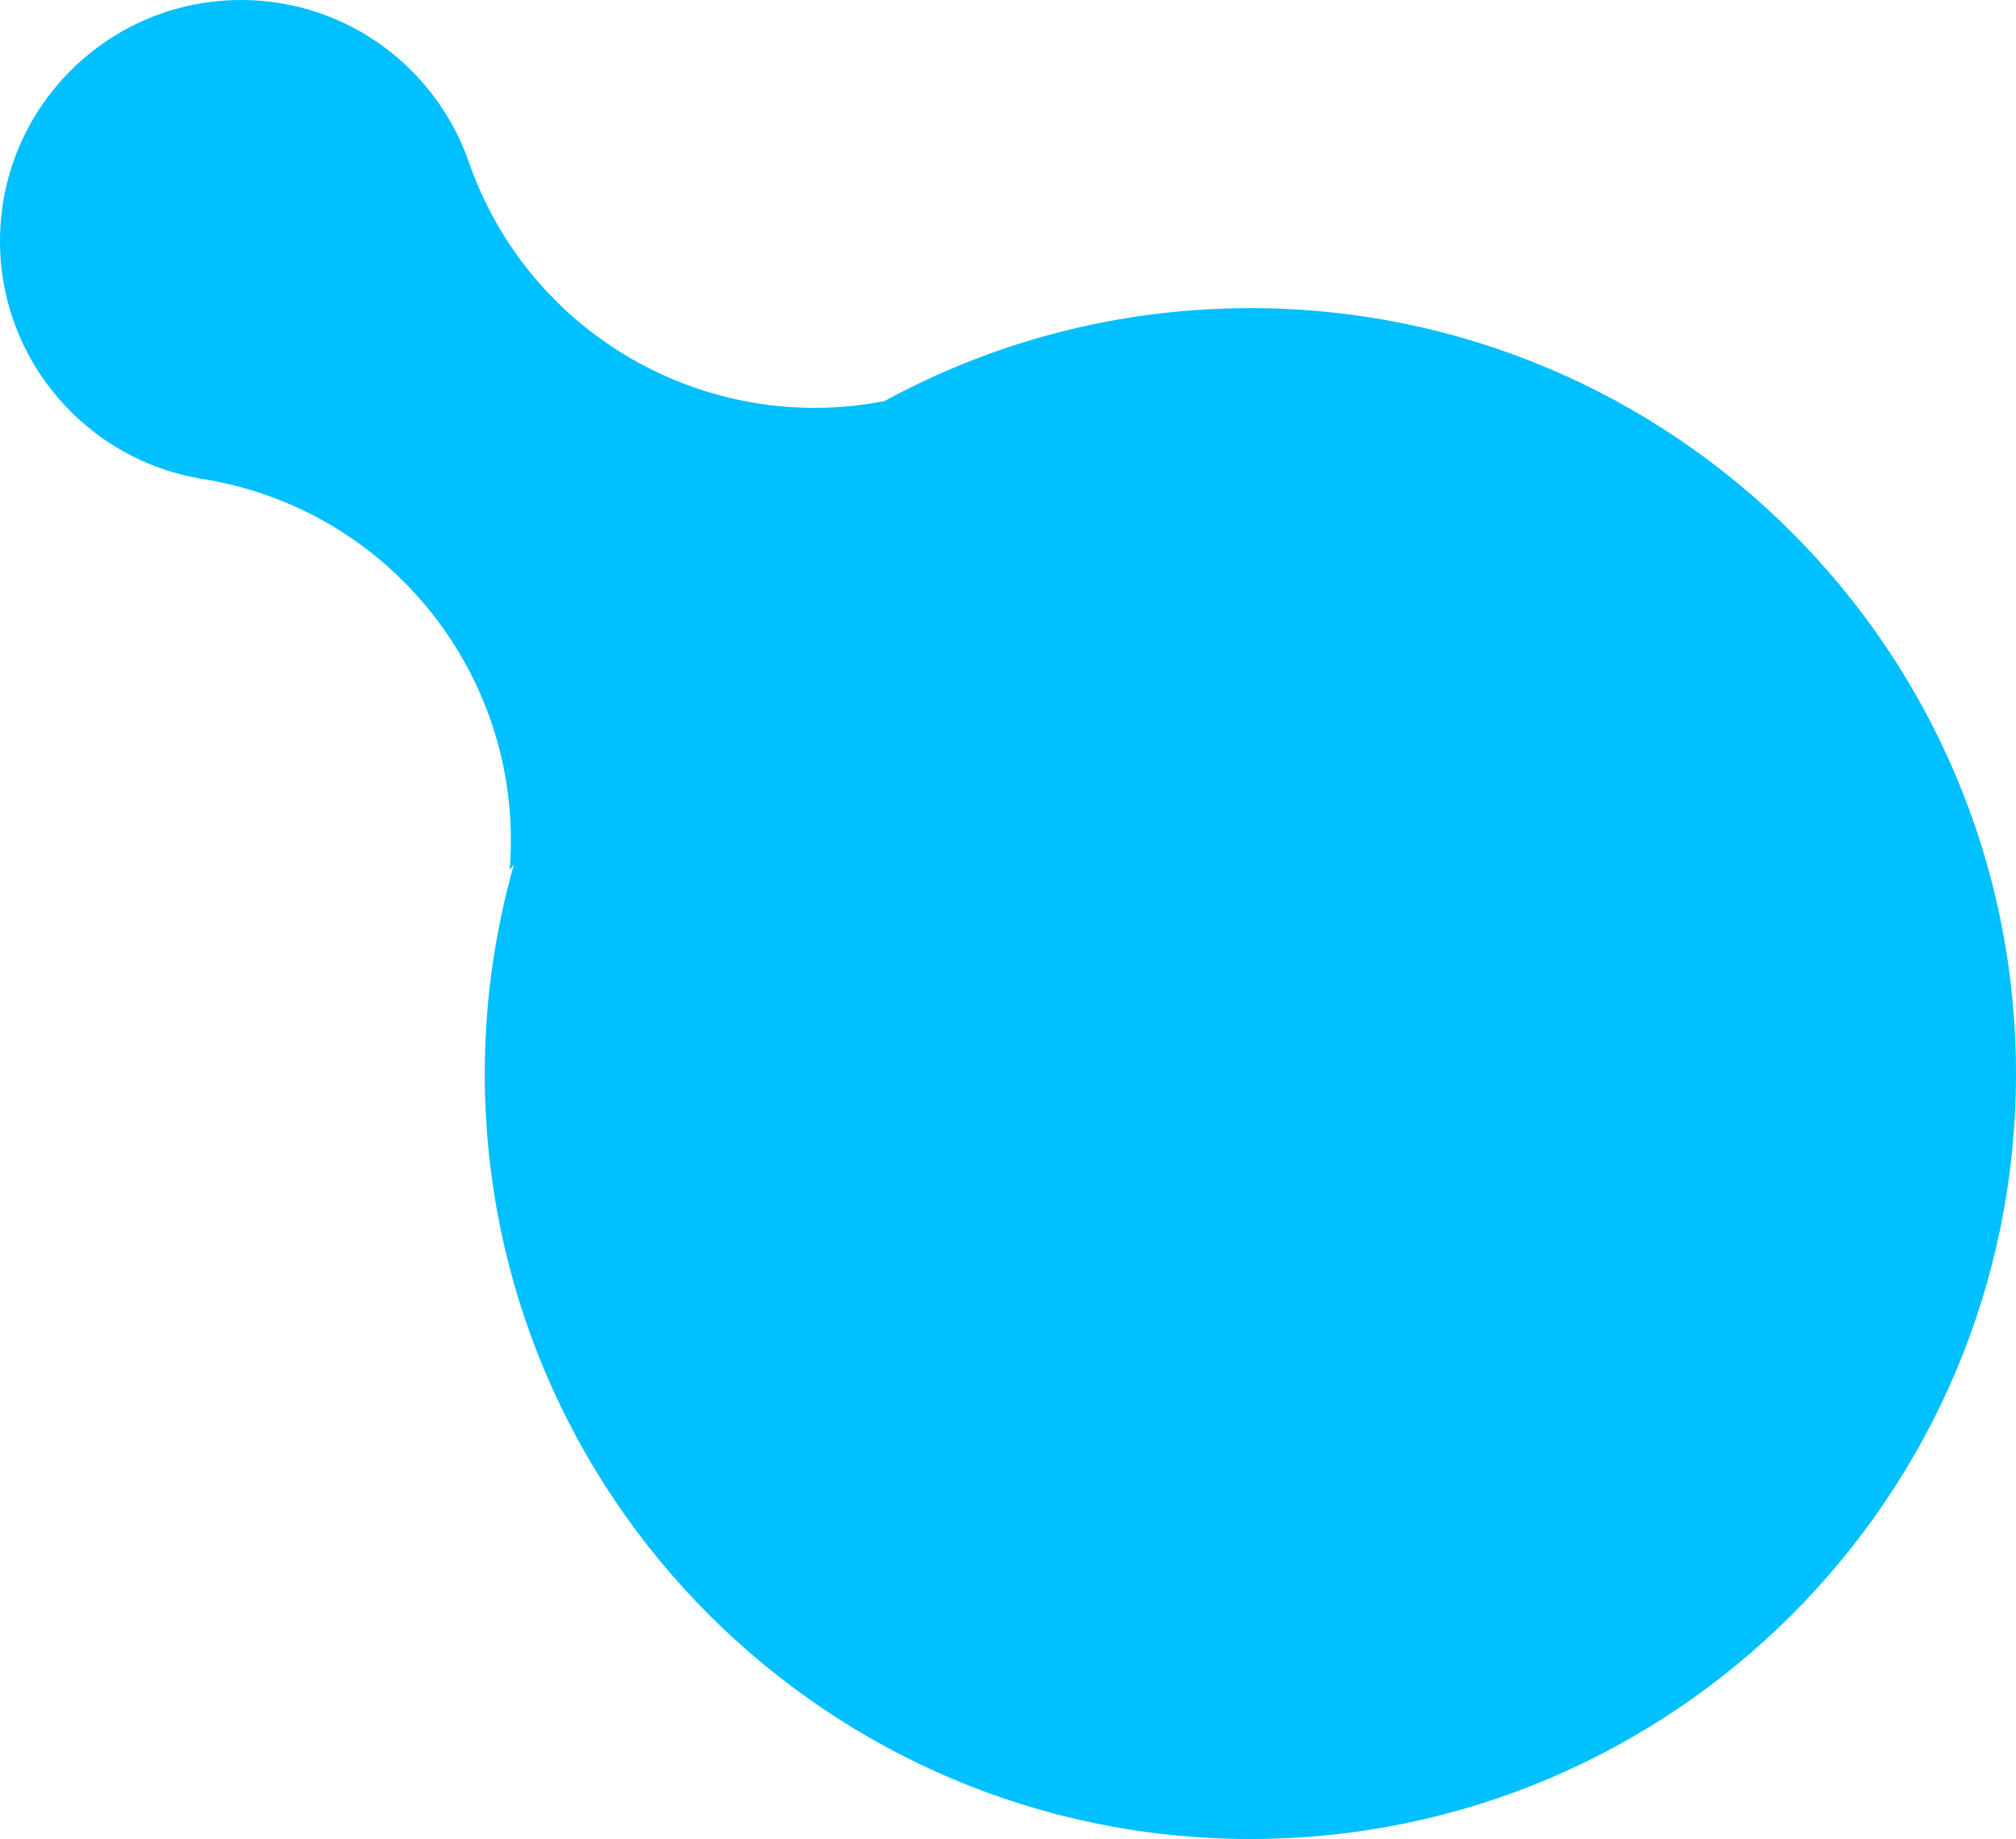 <svg version="1.1" id="图层_1" x="0px" y="0px" width="137.543px" height="125.496px" viewBox="0 0 137.543 125.496" enable-background="new 0 0 137.543 125.496" xml:space="preserve" xmlns="http://www.w3.org/2000/svg" xmlns:xlink="http://www.w3.org/1999/xlink" xmlns:xml="http://www.w3.org/XML/1998/namespace">
  <path fill="#00C0FF" d="M85.309,21.027c-9.043,0-17.547,2.299-24.965,6.342c-12.111,2.365-24.26-4.51-28.359-16.318v0.002
	C29.75,4.621,23.641,0,16.447,0C7.365,0,0,7.365,0,16.447C0,24.67,6.033,31.48,13.912,32.699
	c12.824,2.1,21.902,13.686,20.861,26.648l0.285-0.34c-1.283,4.533-1.984,9.311-1.984,14.254c0,28.848,23.387,52.234,52.234,52.234
	s52.234-23.387,52.234-52.234S114.156,21.027,85.309,21.027z" class="color c1"/>
</svg>